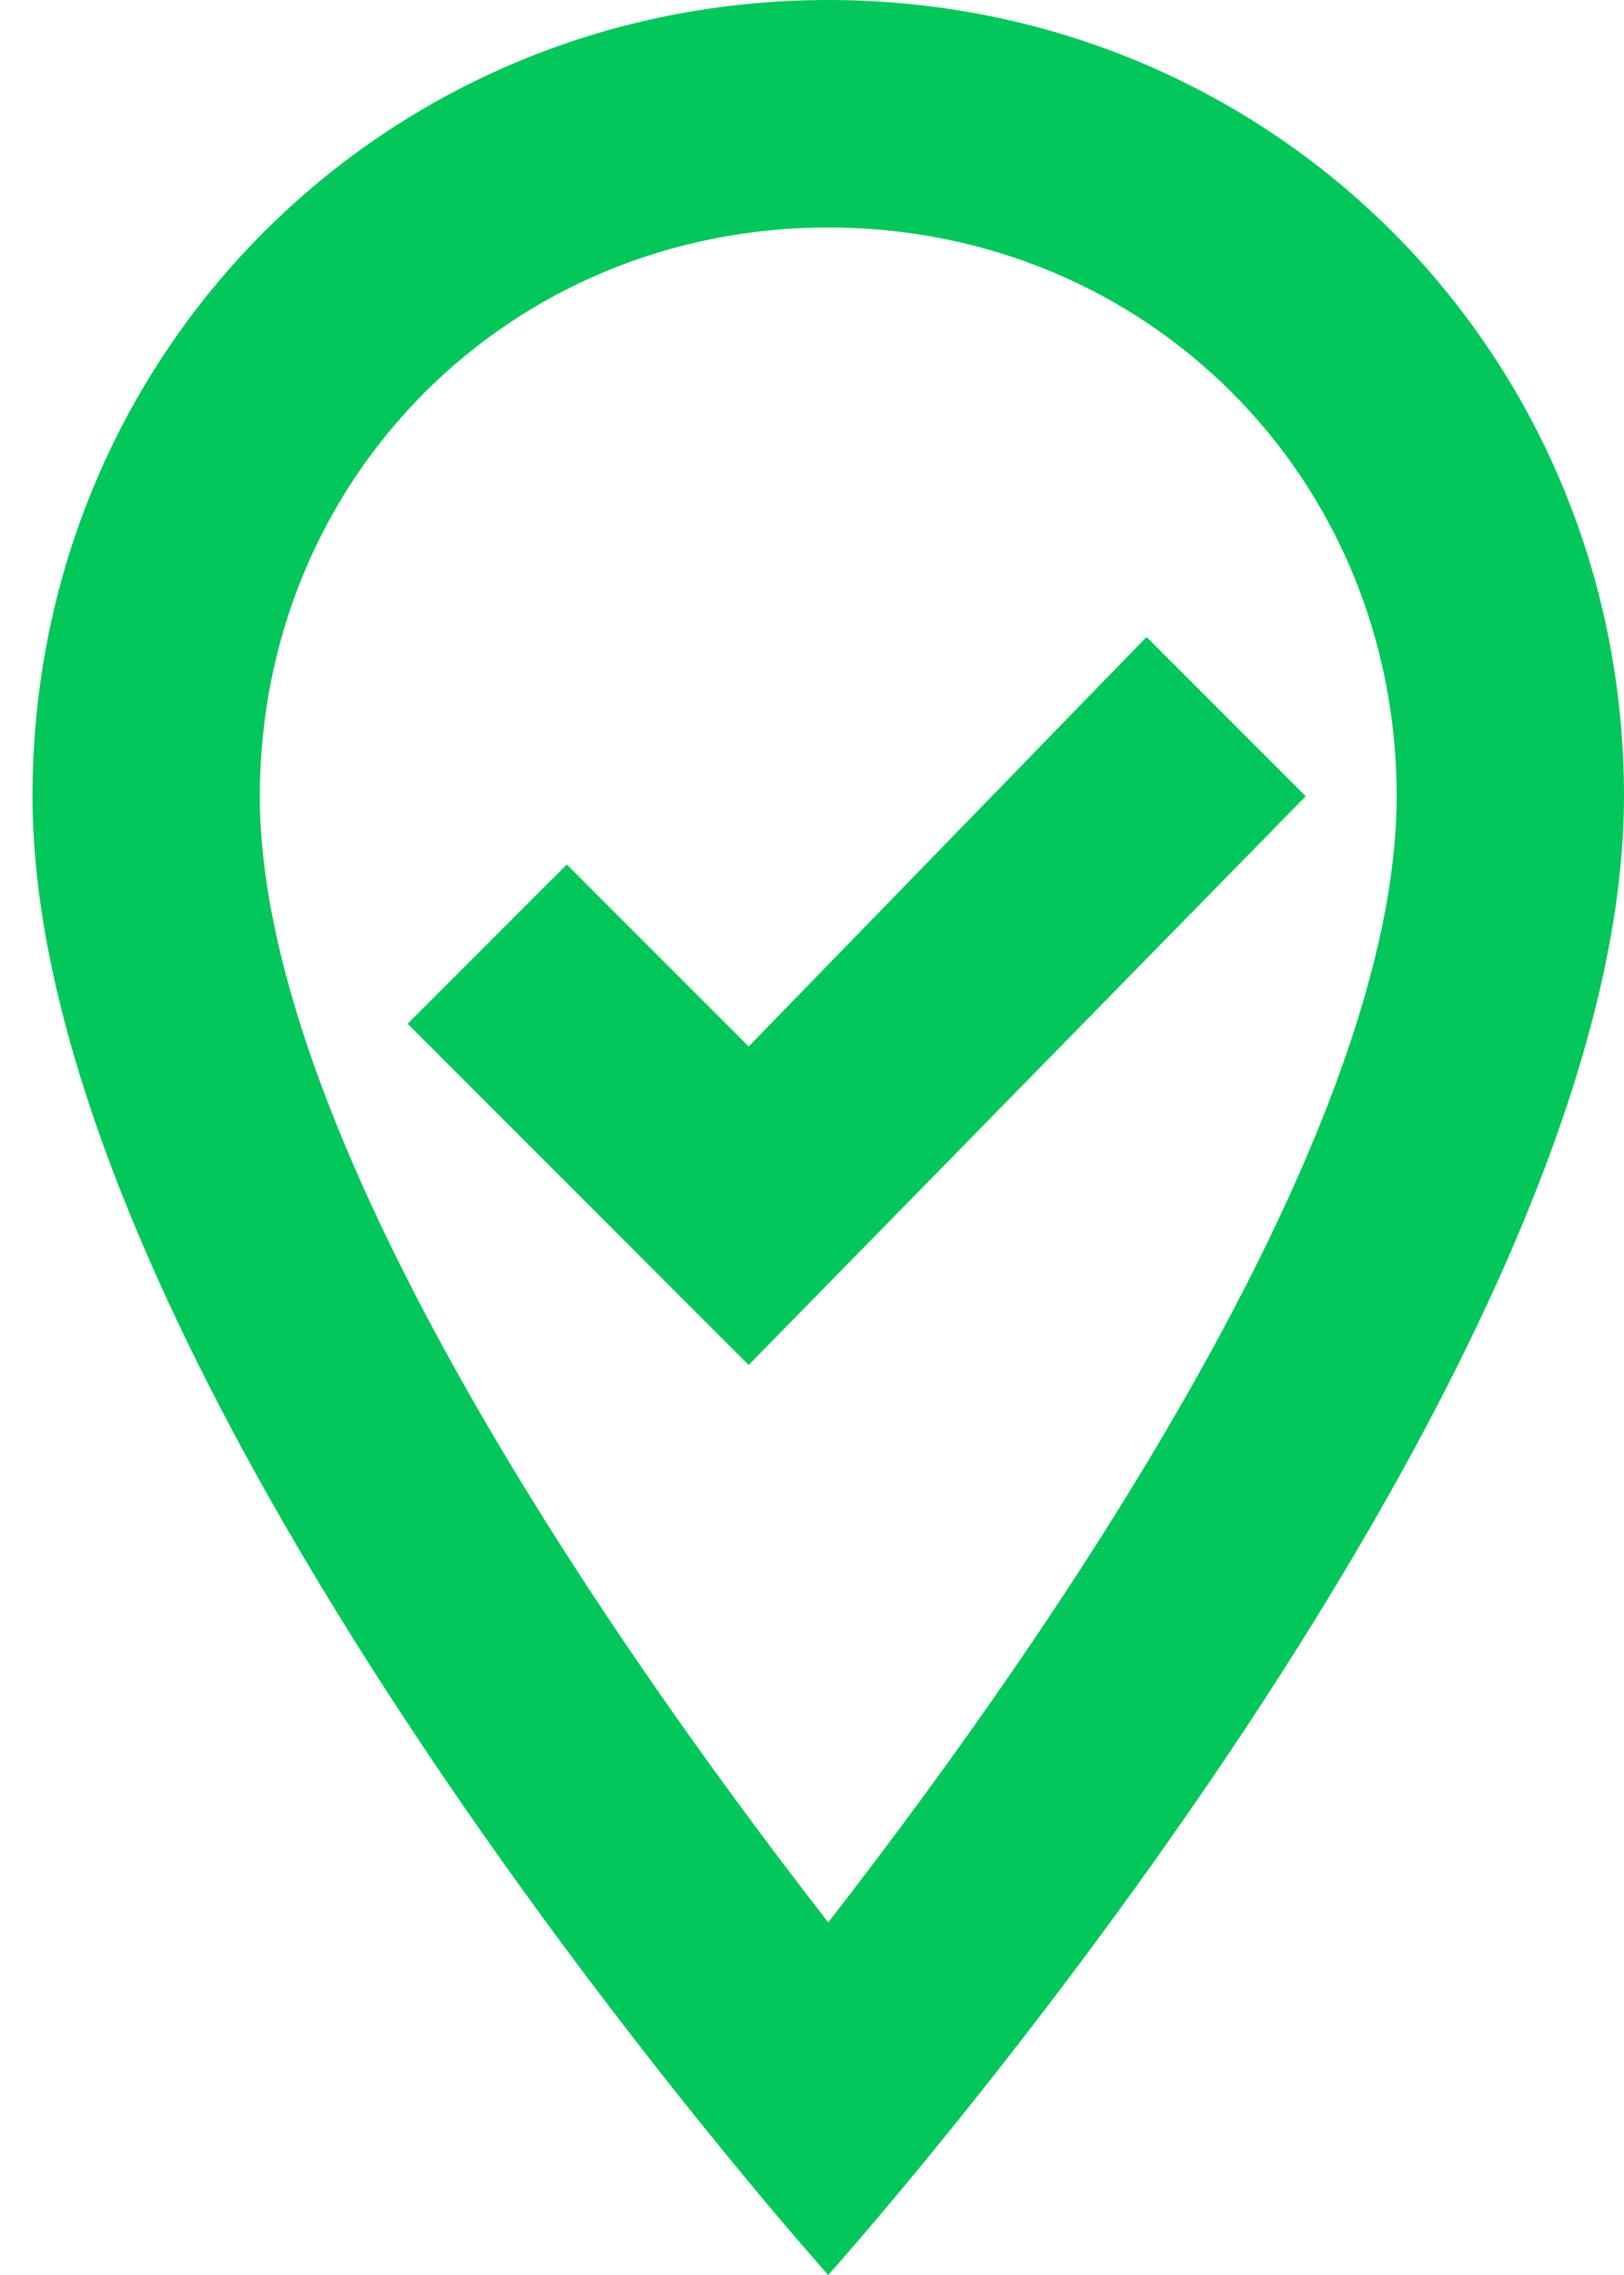 <svg width="20" height="28" viewBox="0 0 20 28" fill="none" xmlns="http://www.w3.org/2000/svg">
<path d="M10.2 2.8C14.12 2.8 17.2 5.88 17.2 9.8C17.2 13.86 13.14 19.88 10.2 23.66C7.26 19.88 3.2 13.86 3.2 9.8C3.2 5.88 6.28 2.8 10.2 2.8ZM10.2 0C4.74 0 0.4 4.34 0.4 9.8C0.4 17.08 10.2 28 10.2 28C10.2 28 20 17.08 20 9.8C20 4.34 15.66 0 10.2 0ZM9.22 16.8L16.08 9.8L14.12 7.84L9.22 12.88L6.98 10.64L5.02 12.6L9.22 16.8Z" fill="#03C75A"/>
</svg>
